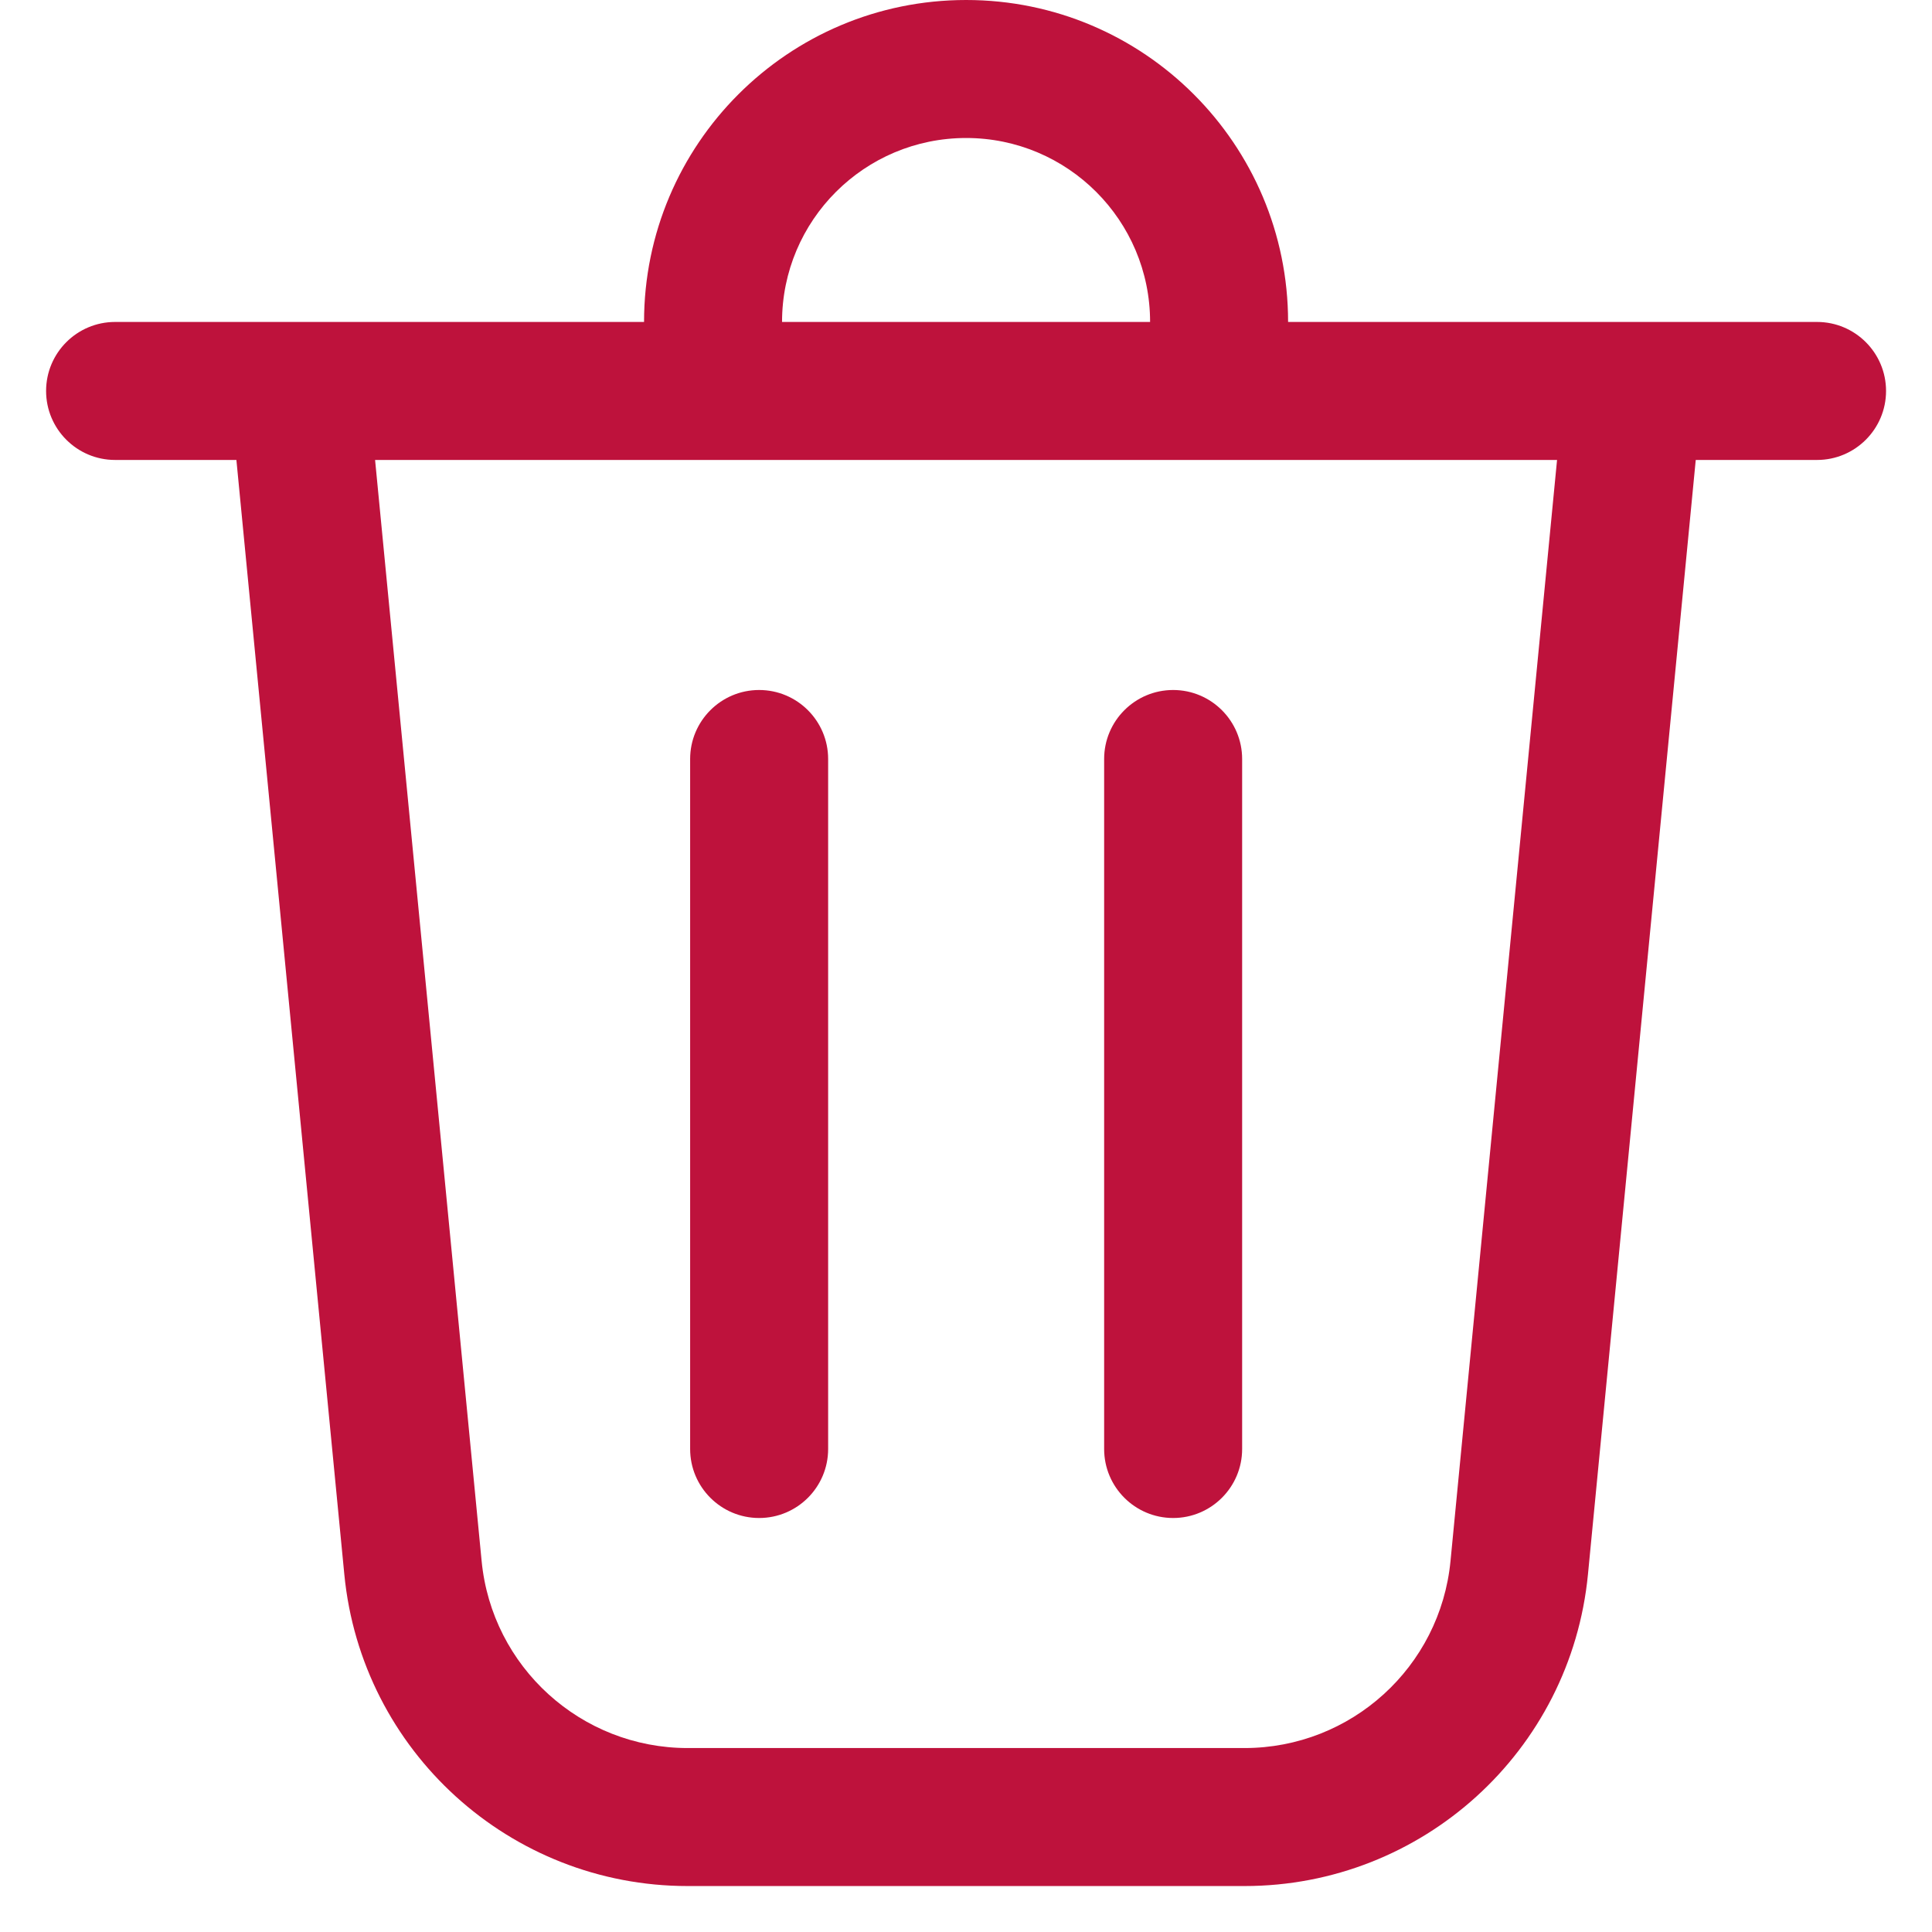 <svg width="14" height="14" viewBox="0 0 14 14" fill="none" xmlns="http://www.w3.org/2000/svg">
<path d="M5.667 2.333H8.334C8.334 1.597 7.737 1 7.001 1C6.264 1 5.667 1.597 5.667 2.333ZM4.667 2.333C4.667 1.045 5.712 0 7.001 0C8.289 0 9.334 1.045 9.334 2.333H13.167C13.443 2.333 13.667 2.557 13.667 2.833C13.667 3.109 13.443 3.333 13.167 3.333H12.288L11.507 11.408C11.383 12.689 10.306 13.667 9.018 13.667H4.983C3.696 13.667 2.619 12.689 2.495 11.408L1.713 3.333H0.834C0.558 3.333 0.334 3.109 0.334 2.833C0.334 2.557 0.558 2.333 0.834 2.333H4.667ZM6.001 5.5C6.001 5.224 5.777 5 5.501 5C5.225 5 5.001 5.224 5.001 5.5V10.5C5.001 10.776 5.225 11 5.501 11C5.777 11 6.001 10.776 6.001 10.5V5.5ZM8.501 5C8.777 5 9.001 5.224 9.001 5.5V10.5C9.001 10.776 8.777 11 8.501 11C8.225 11 8.001 10.776 8.001 10.5V5.5C8.001 5.224 8.225 5 8.501 5ZM3.49 11.311C3.564 12.08 4.211 12.667 4.983 12.667H9.018C9.791 12.667 10.437 12.08 10.511 11.311L11.283 3.333H2.718L3.49 11.311Z" fill="#BE123C"/>
</svg>
